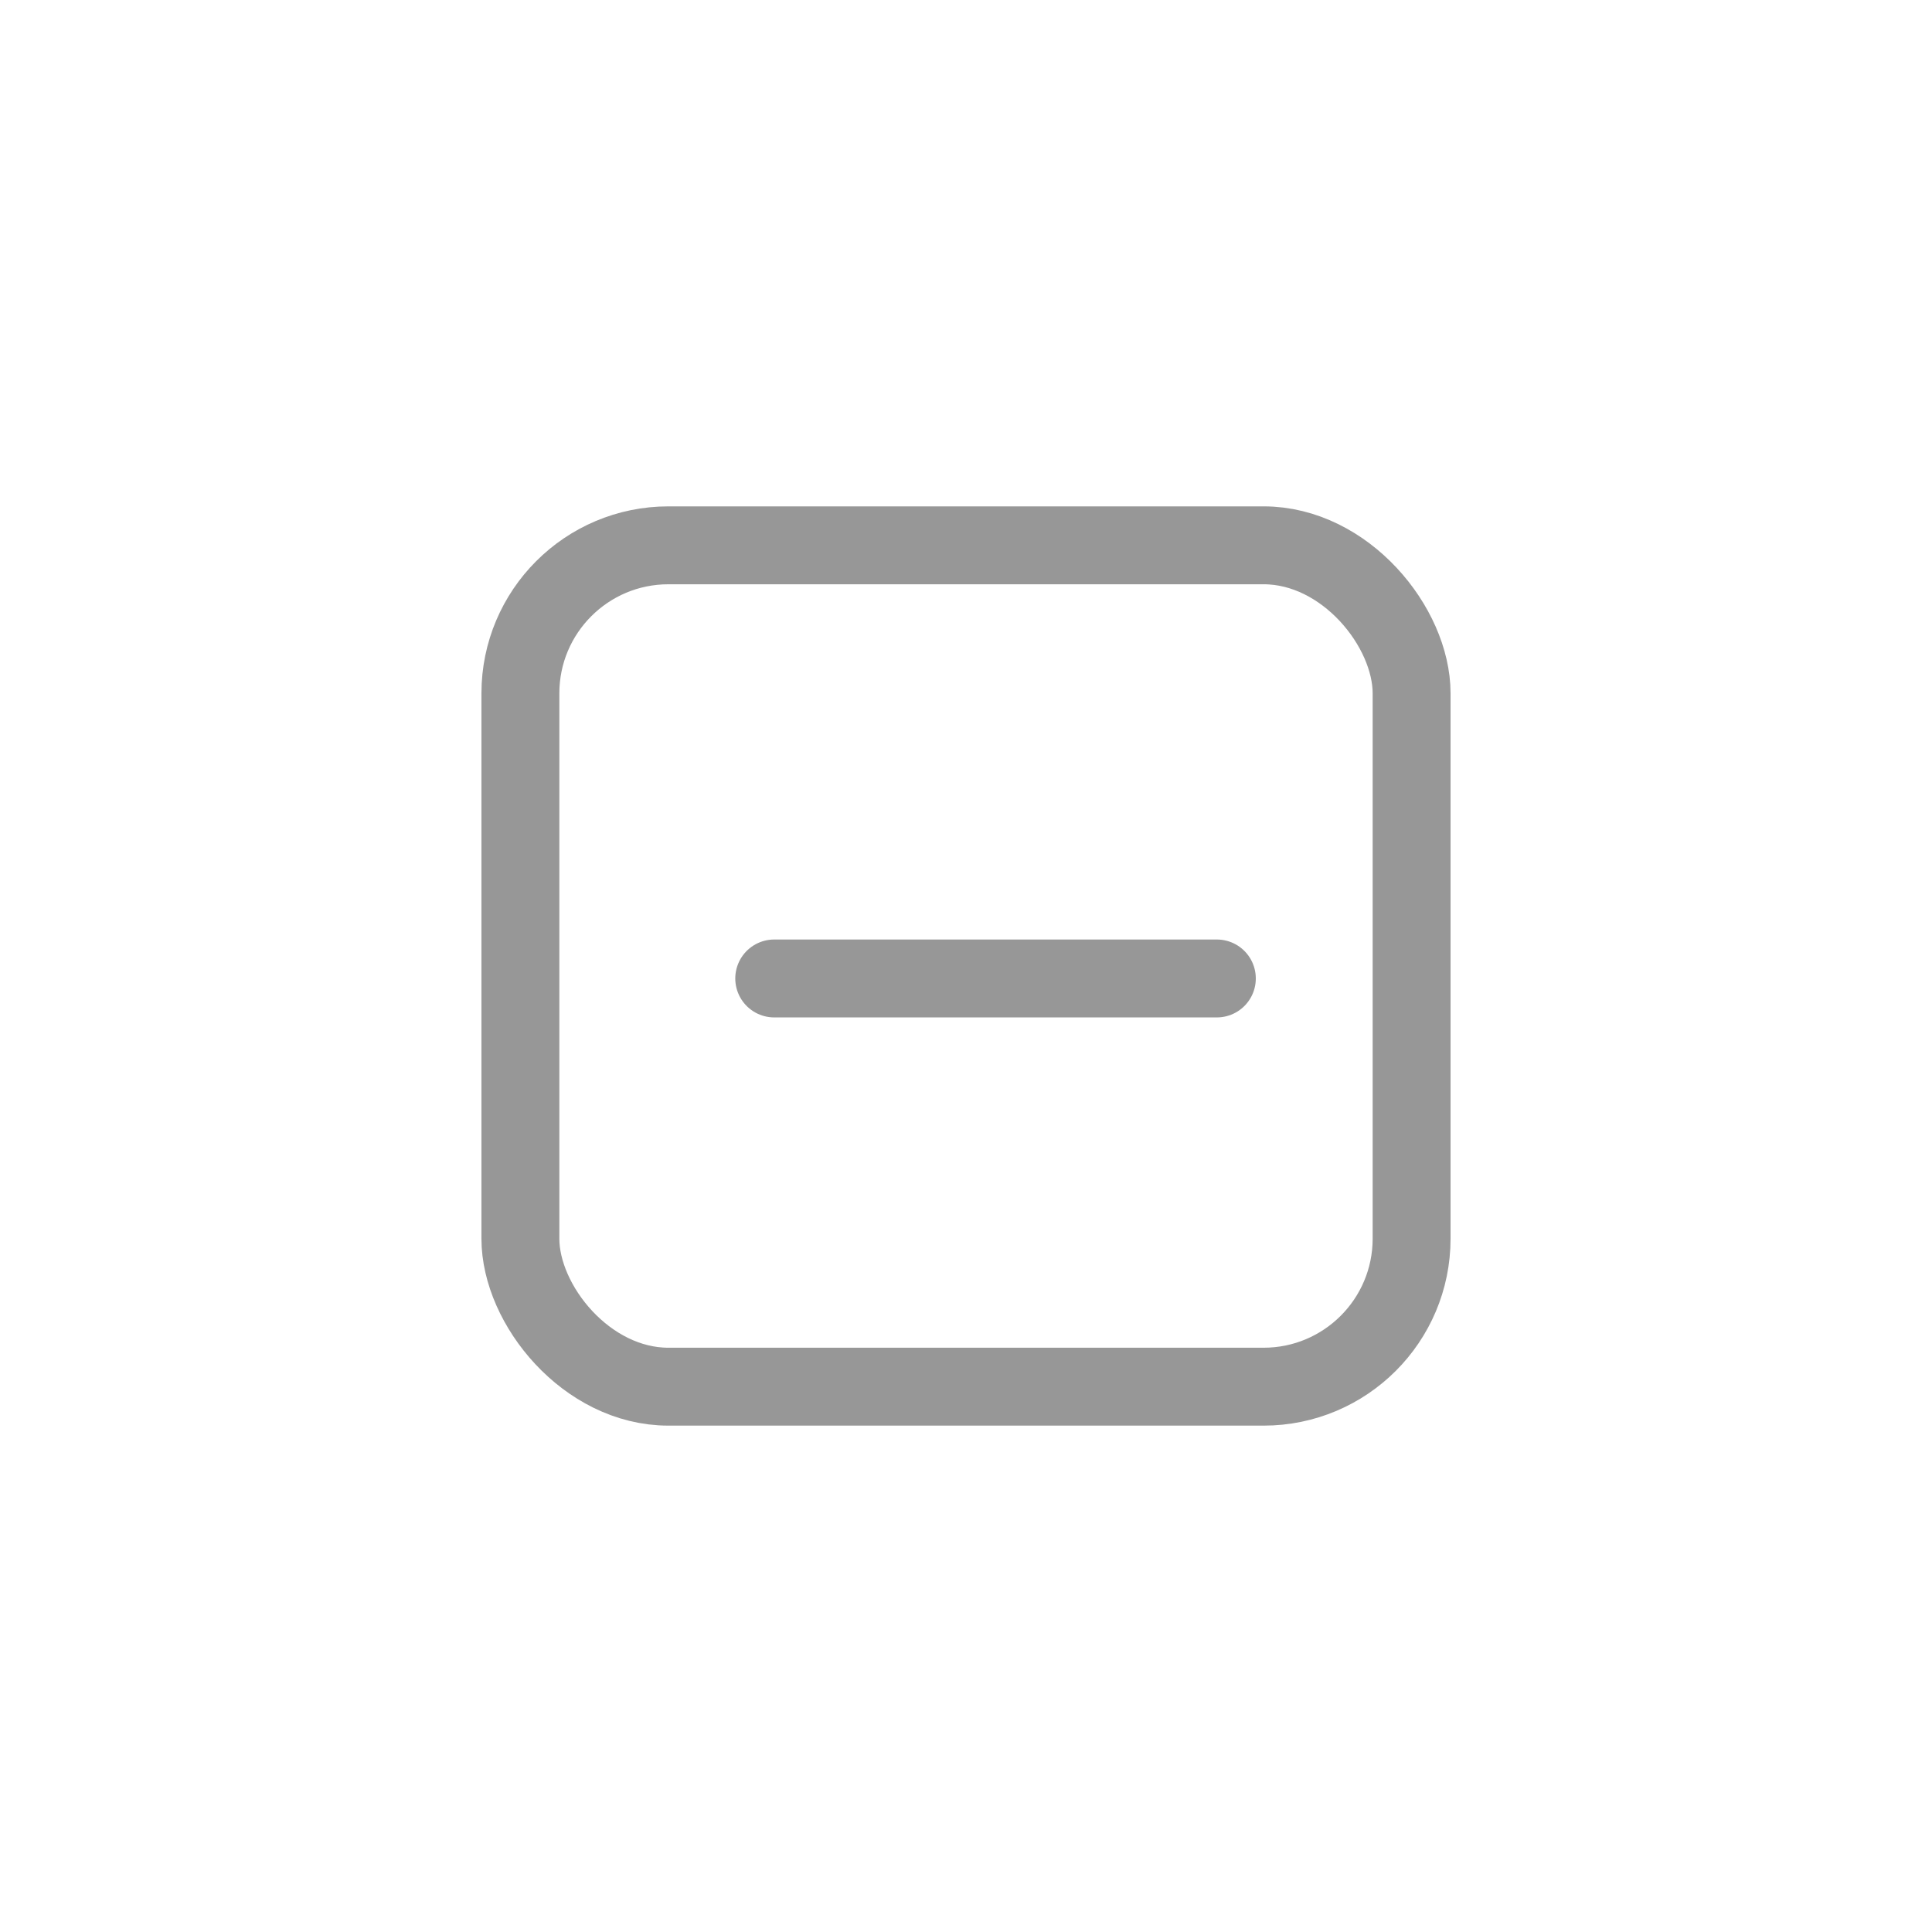 <svg xmlns="http://www.w3.org/2000/svg" xmlns:xlink="http://www.w3.org/1999/xlink" width="1240" height="1240" version="1.1" viewBox="0 0 1240 1240"><title>minusSquare</title><desc>Created with Sketch.</desc><g id="minusSquare" fill="none" fill-rule="evenodd" stroke="none" stroke-width="1"><g id="Group-3" stroke="#979797" stroke-width="50" transform="translate(309, 325)"><g id="Group-2" stroke-linecap="round" transform="translate(187, 302)"><g id="Group"><path id="Line" d="M0.915,1 L285,1"/></g></g><rect id="Rectangle" width="572" height="540" x="25" y="25" rx="95"/></g></g></svg>